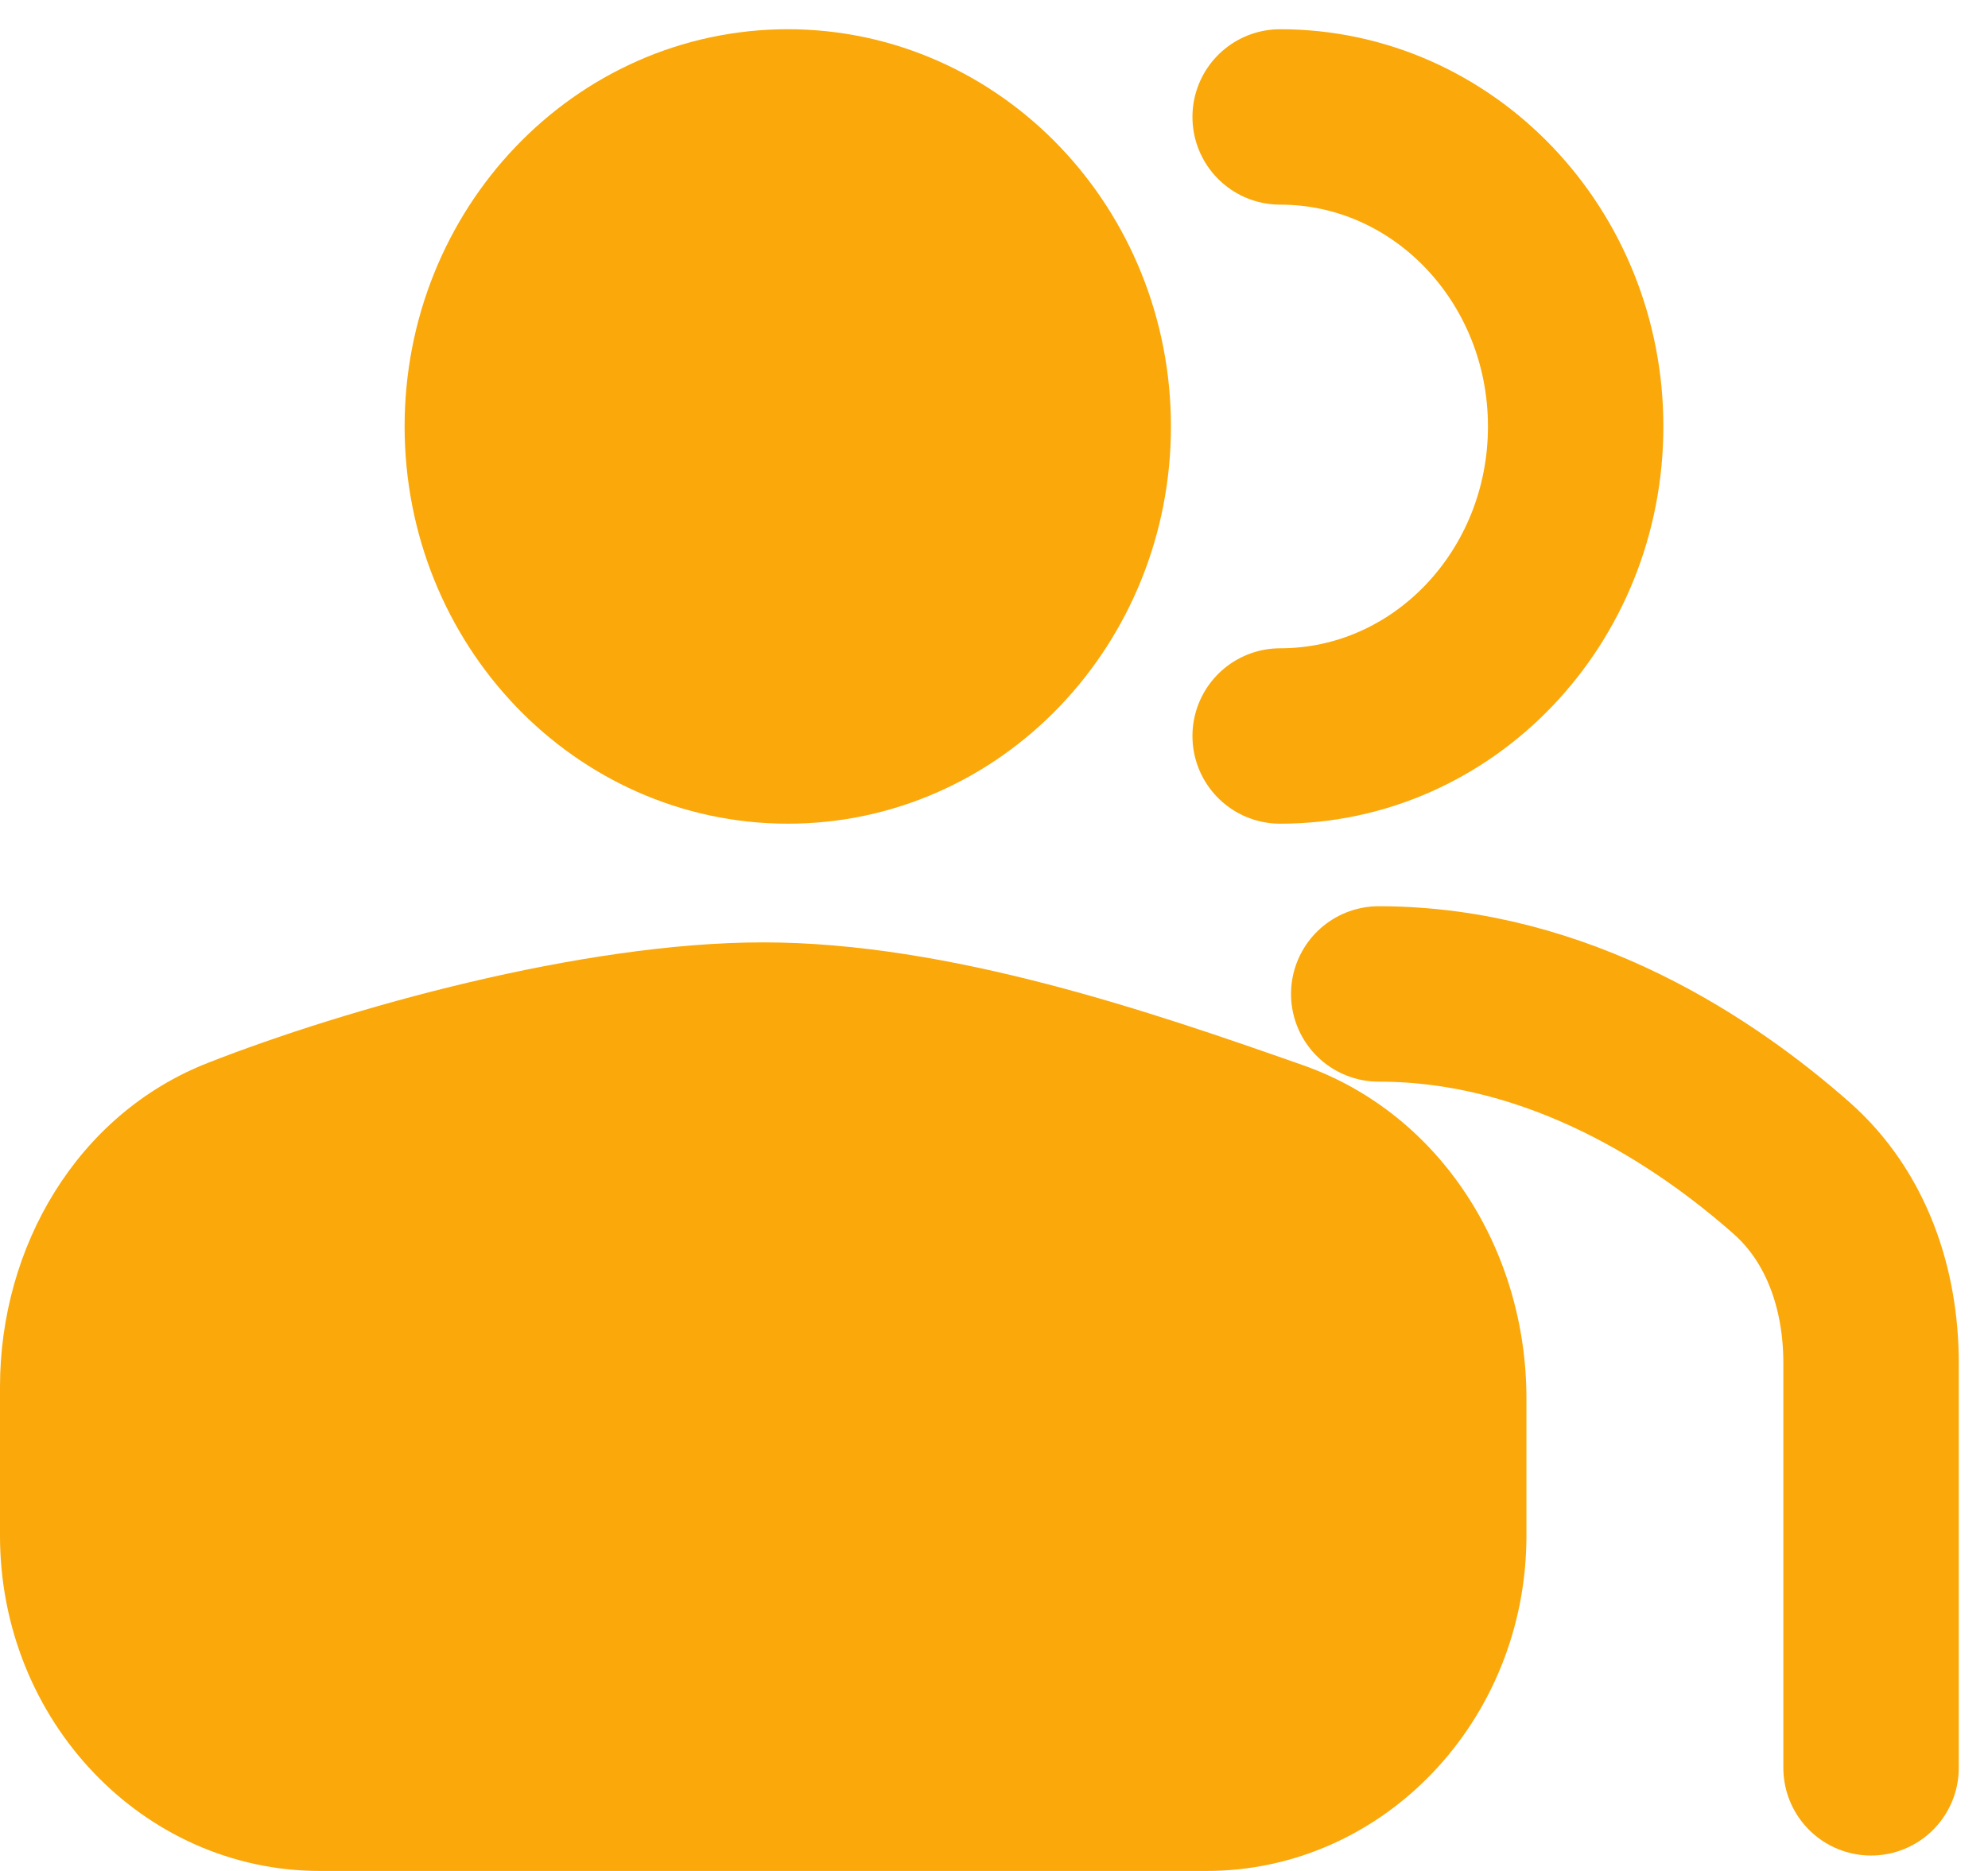 <svg width="17" height="16" viewBox="0 0 17 16" fill="none" xmlns="http://www.w3.org/2000/svg">
    <path d="M9.263 3.647C9.263 5.109 8.132 6.294 6.737 6.294C5.341 6.294 4.21 5.109 4.21 3.647C4.21 2.185 5.341 1 6.737 1C8.132 1 9.263 2.185 9.263 3.647Z" fill="#FAA80A" stroke="#FAA80A" stroke-width="1.5"/>
    <path d="M10.947 6.294C12.343 6.294 13.474 5.109 13.474 3.647C13.474 2.185 12.343 1 10.947 1" stroke="#FAA80A" stroke-width="1.5" stroke-linecap="round"/>
    <path d="M11.79 8.5C13.34 8.5 14.595 9.349 15.319 9.988C15.792 10.405 16 11.025 16 11.656V15.118" stroke="#FAA80A" stroke-width="1.5" stroke-linecap="round"/>
    <path d="M0.632 11.861V13.132C0.632 14.35 1.574 15.338 2.737 15.338H10.316C11.479 15.338 12.421 14.35 12.421 13.132V11.959C12.421 10.958 11.845 10.055 10.94 9.737C9.646 9.282 8.005 8.72 6.526 8.72C5.078 8.72 3.146 9.259 2 9.708C1.151 10.041 0.632 10.91 0.632 11.861Z" fill="#FAA80A"/>
    <path fill-rule="evenodd" clip-rule="evenodd" d="M6.526 9.382C5.186 9.382 3.335 9.892 2.222 10.328C1.644 10.555 1.263 11.157 1.263 11.861V13.132C1.263 13.985 1.923 14.676 2.737 14.676H10.316C11.13 14.676 11.79 13.985 11.79 13.132V11.959C11.79 11.221 11.368 10.585 10.739 10.364C9.427 9.903 7.885 9.382 6.526 9.382ZM1.779 9.089C2.957 8.627 4.97 8.059 6.526 8.059C8.126 8.059 9.865 8.661 11.141 9.109C12.323 9.525 13.053 10.696 13.053 11.959V13.132C13.053 14.716 11.827 16 10.316 16H2.737C1.225 16 0 14.716 0 13.132V11.861C0 10.663 0.658 9.528 1.779 9.089Z" fill="#FAA80A"/>
</svg>